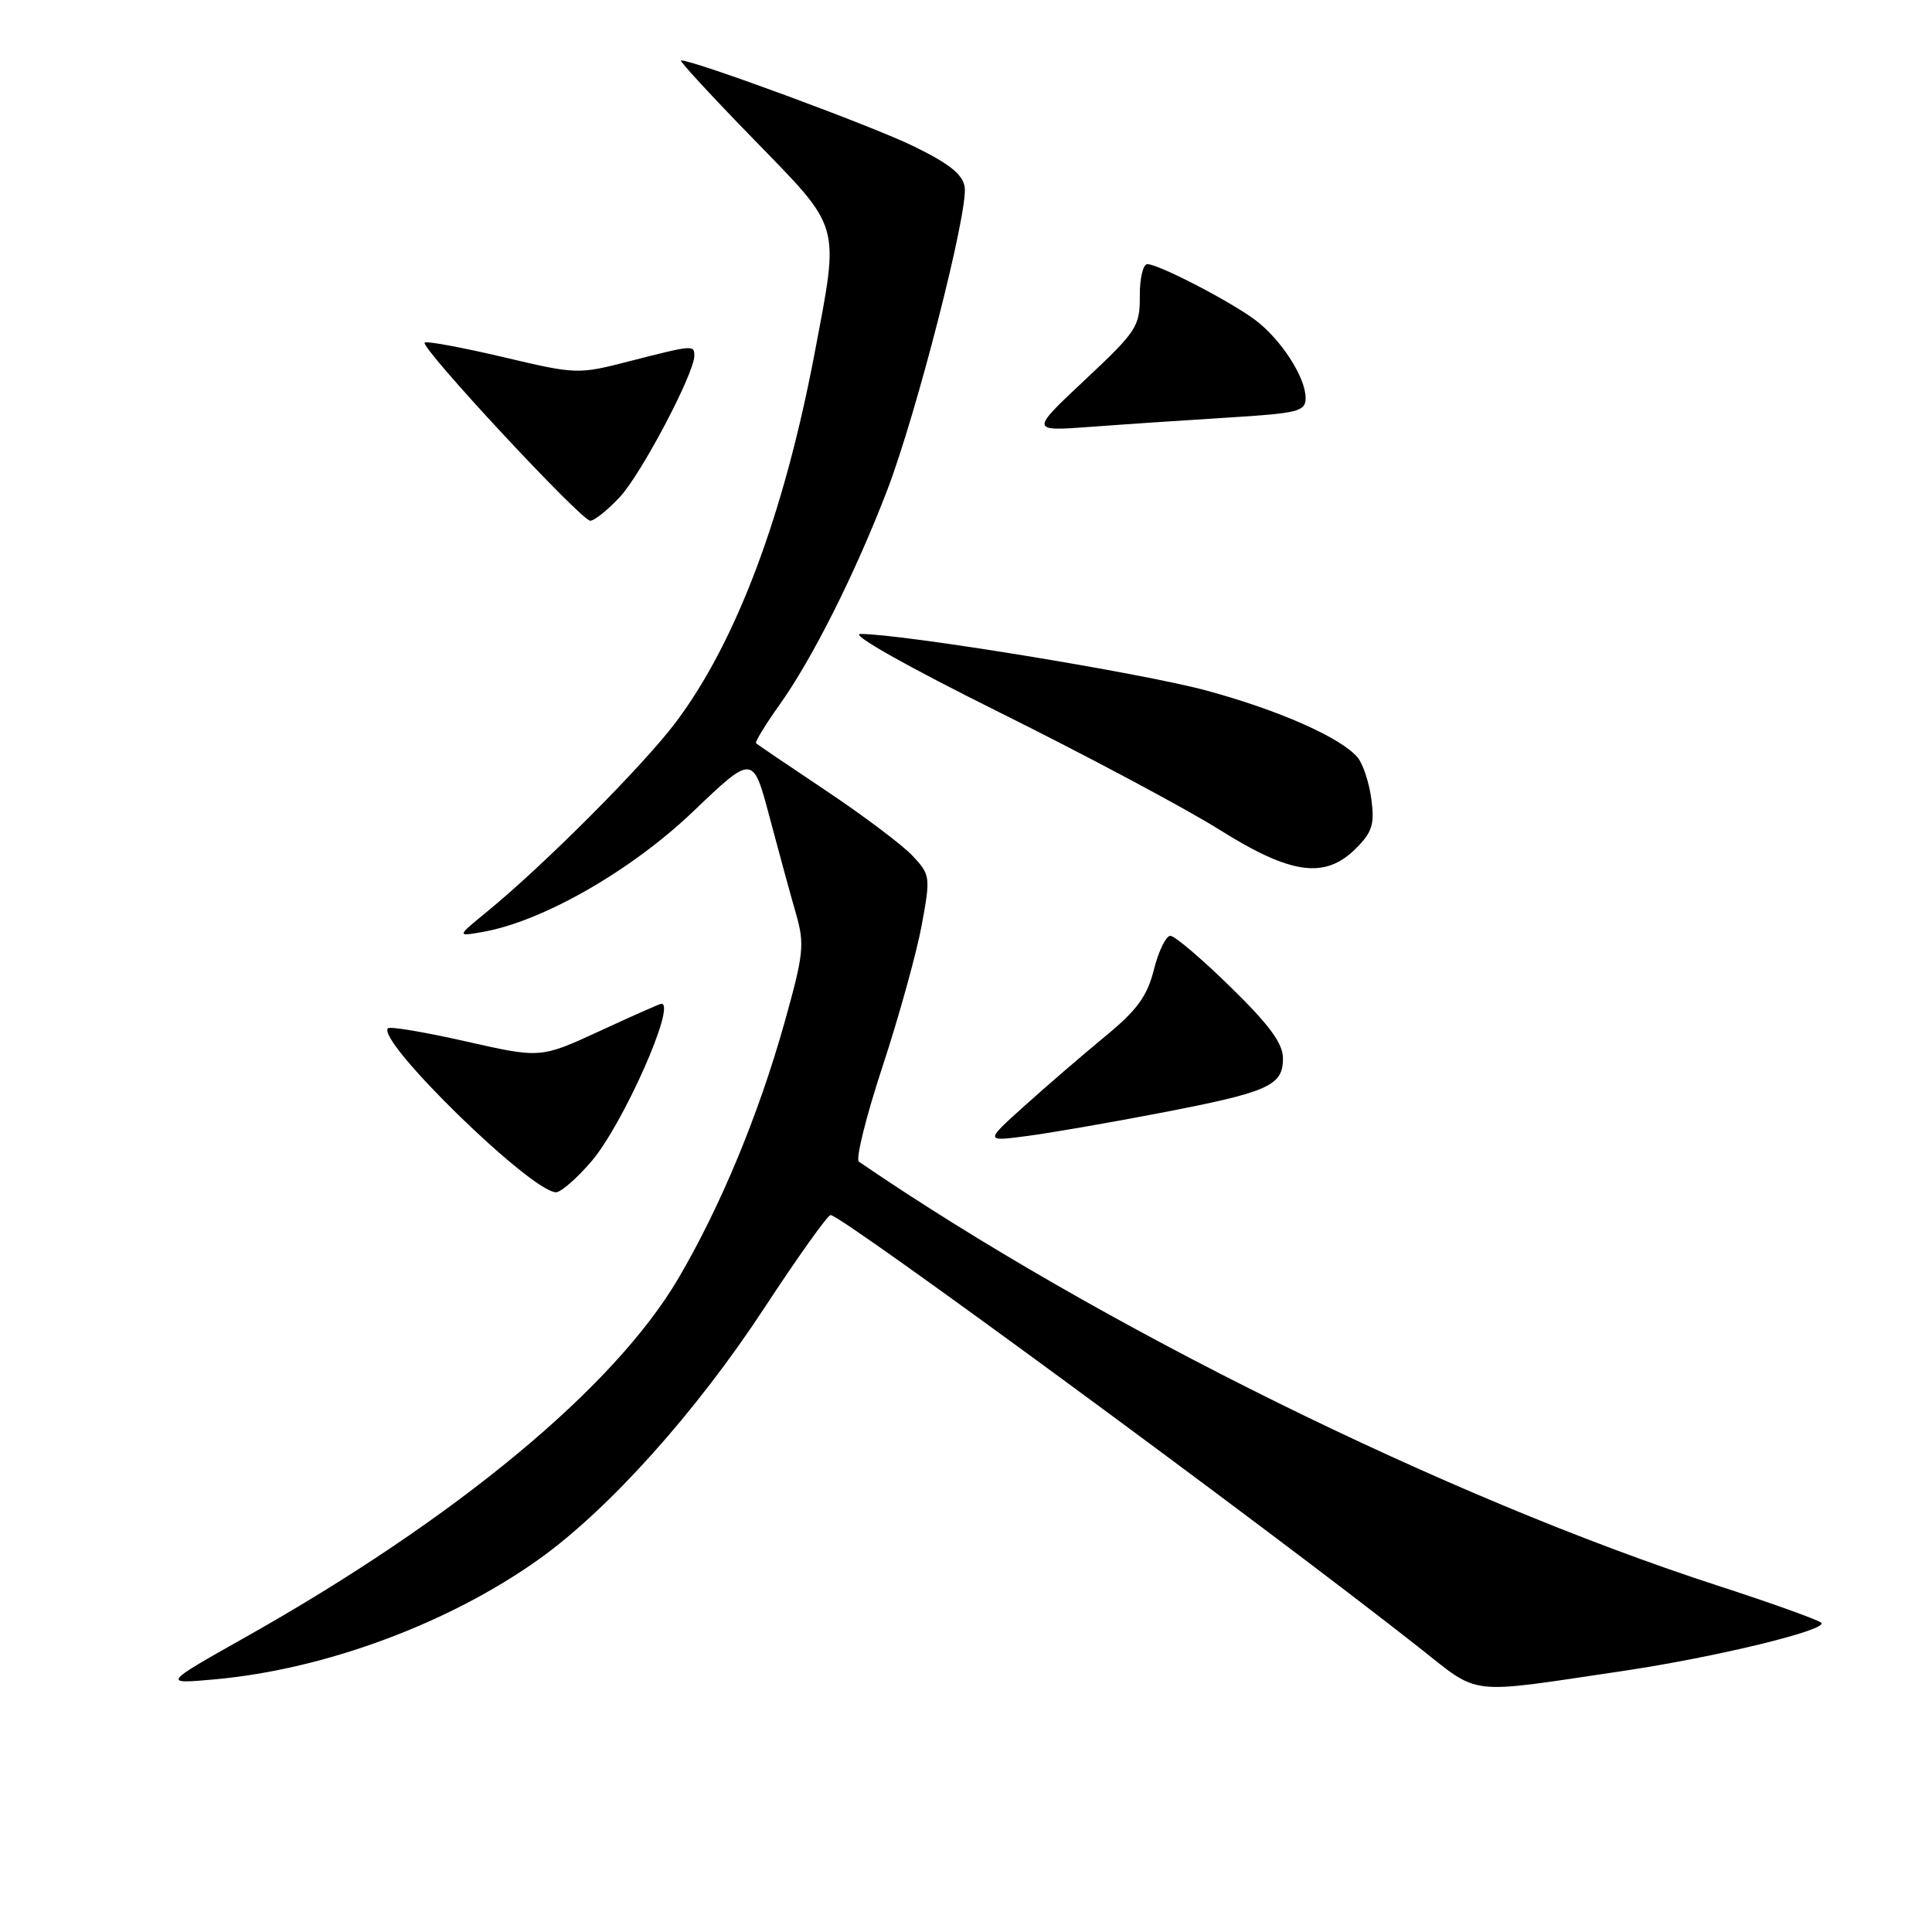 <?xml version="1.0" encoding="UTF-8" standalone="no"?>
<!DOCTYPE svg PUBLIC "-//W3C//DTD SVG 1.1//EN" "http://www.w3.org/Graphics/SVG/1.1/DTD/svg11.dtd" >
<svg xmlns="http://www.w3.org/2000/svg" xmlns:xlink="http://www.w3.org/1999/xlink" version="1.1" viewBox="0 0 256 256">
 <g >
 <path fill="currentColor"
d=" M 215.00 221.42 C 227.40 219.58 242.36 215.94 241.32 215.02 C 240.87 214.62 234.65 212.39 227.50 210.07 C 191.77 198.46 145.51 175.62 113.81 153.93 C 113.35 153.62 114.76 147.93 116.95 141.29 C 119.13 134.65 121.46 126.24 122.13 122.60 C 123.31 116.19 123.28 115.92 120.92 113.40 C 119.59 111.98 114.45 108.11 109.50 104.80 C 104.55 101.49 100.36 98.65 100.18 98.49 C 100.01 98.33 101.42 96.01 103.32 93.35 C 107.67 87.23 113.30 76.03 117.53 65.03 C 121.42 54.93 128.29 28.08 127.83 24.81 C 127.58 23.11 125.82 21.70 121.00 19.35 C 115.55 16.69 91.99 8.00 90.23 8.00 C 89.93 8.00 94.26 12.70 99.85 18.44 C 111.57 30.49 111.24 29.35 107.96 46.70 C 103.88 68.24 97.54 85.10 89.52 95.74 C 85.18 101.50 72.05 114.66 64.50 120.83 C 60.50 124.10 60.50 124.10 64.00 123.48 C 71.92 122.08 83.62 115.38 91.81 107.56 C 99.77 99.96 99.77 99.96 101.96 108.23 C 103.17 112.78 104.74 118.53 105.45 121.00 C 106.64 125.13 106.51 126.35 103.95 135.50 C 100.54 147.66 95.49 159.85 89.90 169.37 C 81.42 183.83 60.44 201.22 32.48 216.96 C 21.50 223.15 21.50 223.15 28.50 222.52 C 43.07 221.20 59.49 215.11 71.42 206.60 C 80.70 199.97 92.24 187.10 101.30 173.28 C 105.73 166.53 109.67 161.00 110.06 161.00 C 111.54 161.00 167.24 201.93 187.90 218.20 C 196.28 224.79 194.03 224.52 215.00 221.42 Z  M 78.39 153.86 C 82.55 148.99 89.65 133.00 87.64 133.00 C 87.44 133.00 83.76 134.63 79.46 136.62 C 71.63 140.23 71.63 140.23 61.77 138.00 C 56.34 136.77 51.68 135.98 51.41 136.25 C 49.80 137.86 70.37 157.94 73.67 157.98 C 74.32 157.99 76.44 156.14 78.39 153.86 Z  M 153.69 147.48 C 168.11 144.71 170.00 143.87 170.00 140.25 C 170.00 138.26 168.23 135.84 163.06 130.79 C 159.25 127.05 155.65 124.00 155.08 124.00 C 154.50 124.00 153.52 126.01 152.90 128.47 C 152.01 132.02 150.67 133.85 146.41 137.35 C 143.46 139.78 138.68 143.90 135.78 146.51 C 130.50 151.26 130.50 151.26 136.00 150.54 C 139.03 150.15 146.98 148.77 153.69 147.48 Z  M 179.67 112.42 C 181.83 110.26 182.16 109.21 181.71 105.88 C 181.42 103.71 180.61 101.23 179.90 100.38 C 177.72 97.75 169.37 94.06 159.74 91.47 C 151.15 89.16 119.64 84.01 114.01 84.00 C 112.55 84.00 120.17 88.30 132.51 94.43 C 144.06 100.17 157.10 107.13 161.50 109.89 C 171.06 115.90 175.56 116.53 179.67 112.42 Z  M 82.13 65.86 C 84.96 62.84 92.00 49.48 92.00 47.15 C 92.00 45.69 91.86 45.70 83.50 47.84 C 76.55 49.63 76.43 49.62 66.60 47.30 C 61.15 46.02 56.50 45.16 56.27 45.40 C 55.65 46.02 77.02 69.00 78.21 69.00 C 78.75 69.00 80.52 67.59 82.13 65.86 Z  M 162.75 55.33 C 172.08 54.75 173.00 54.52 173.00 52.72 C 173.00 49.98 169.69 44.89 166.26 42.35 C 162.86 39.84 153.50 35.00 152.03 35.00 C 151.46 35.00 151.01 36.91 151.03 39.25 C 151.05 43.25 150.62 43.91 143.78 50.32 C 136.50 57.15 136.50 57.15 144.50 56.56 C 148.90 56.23 157.11 55.68 162.75 55.33 Z "/>
</g>
</svg>